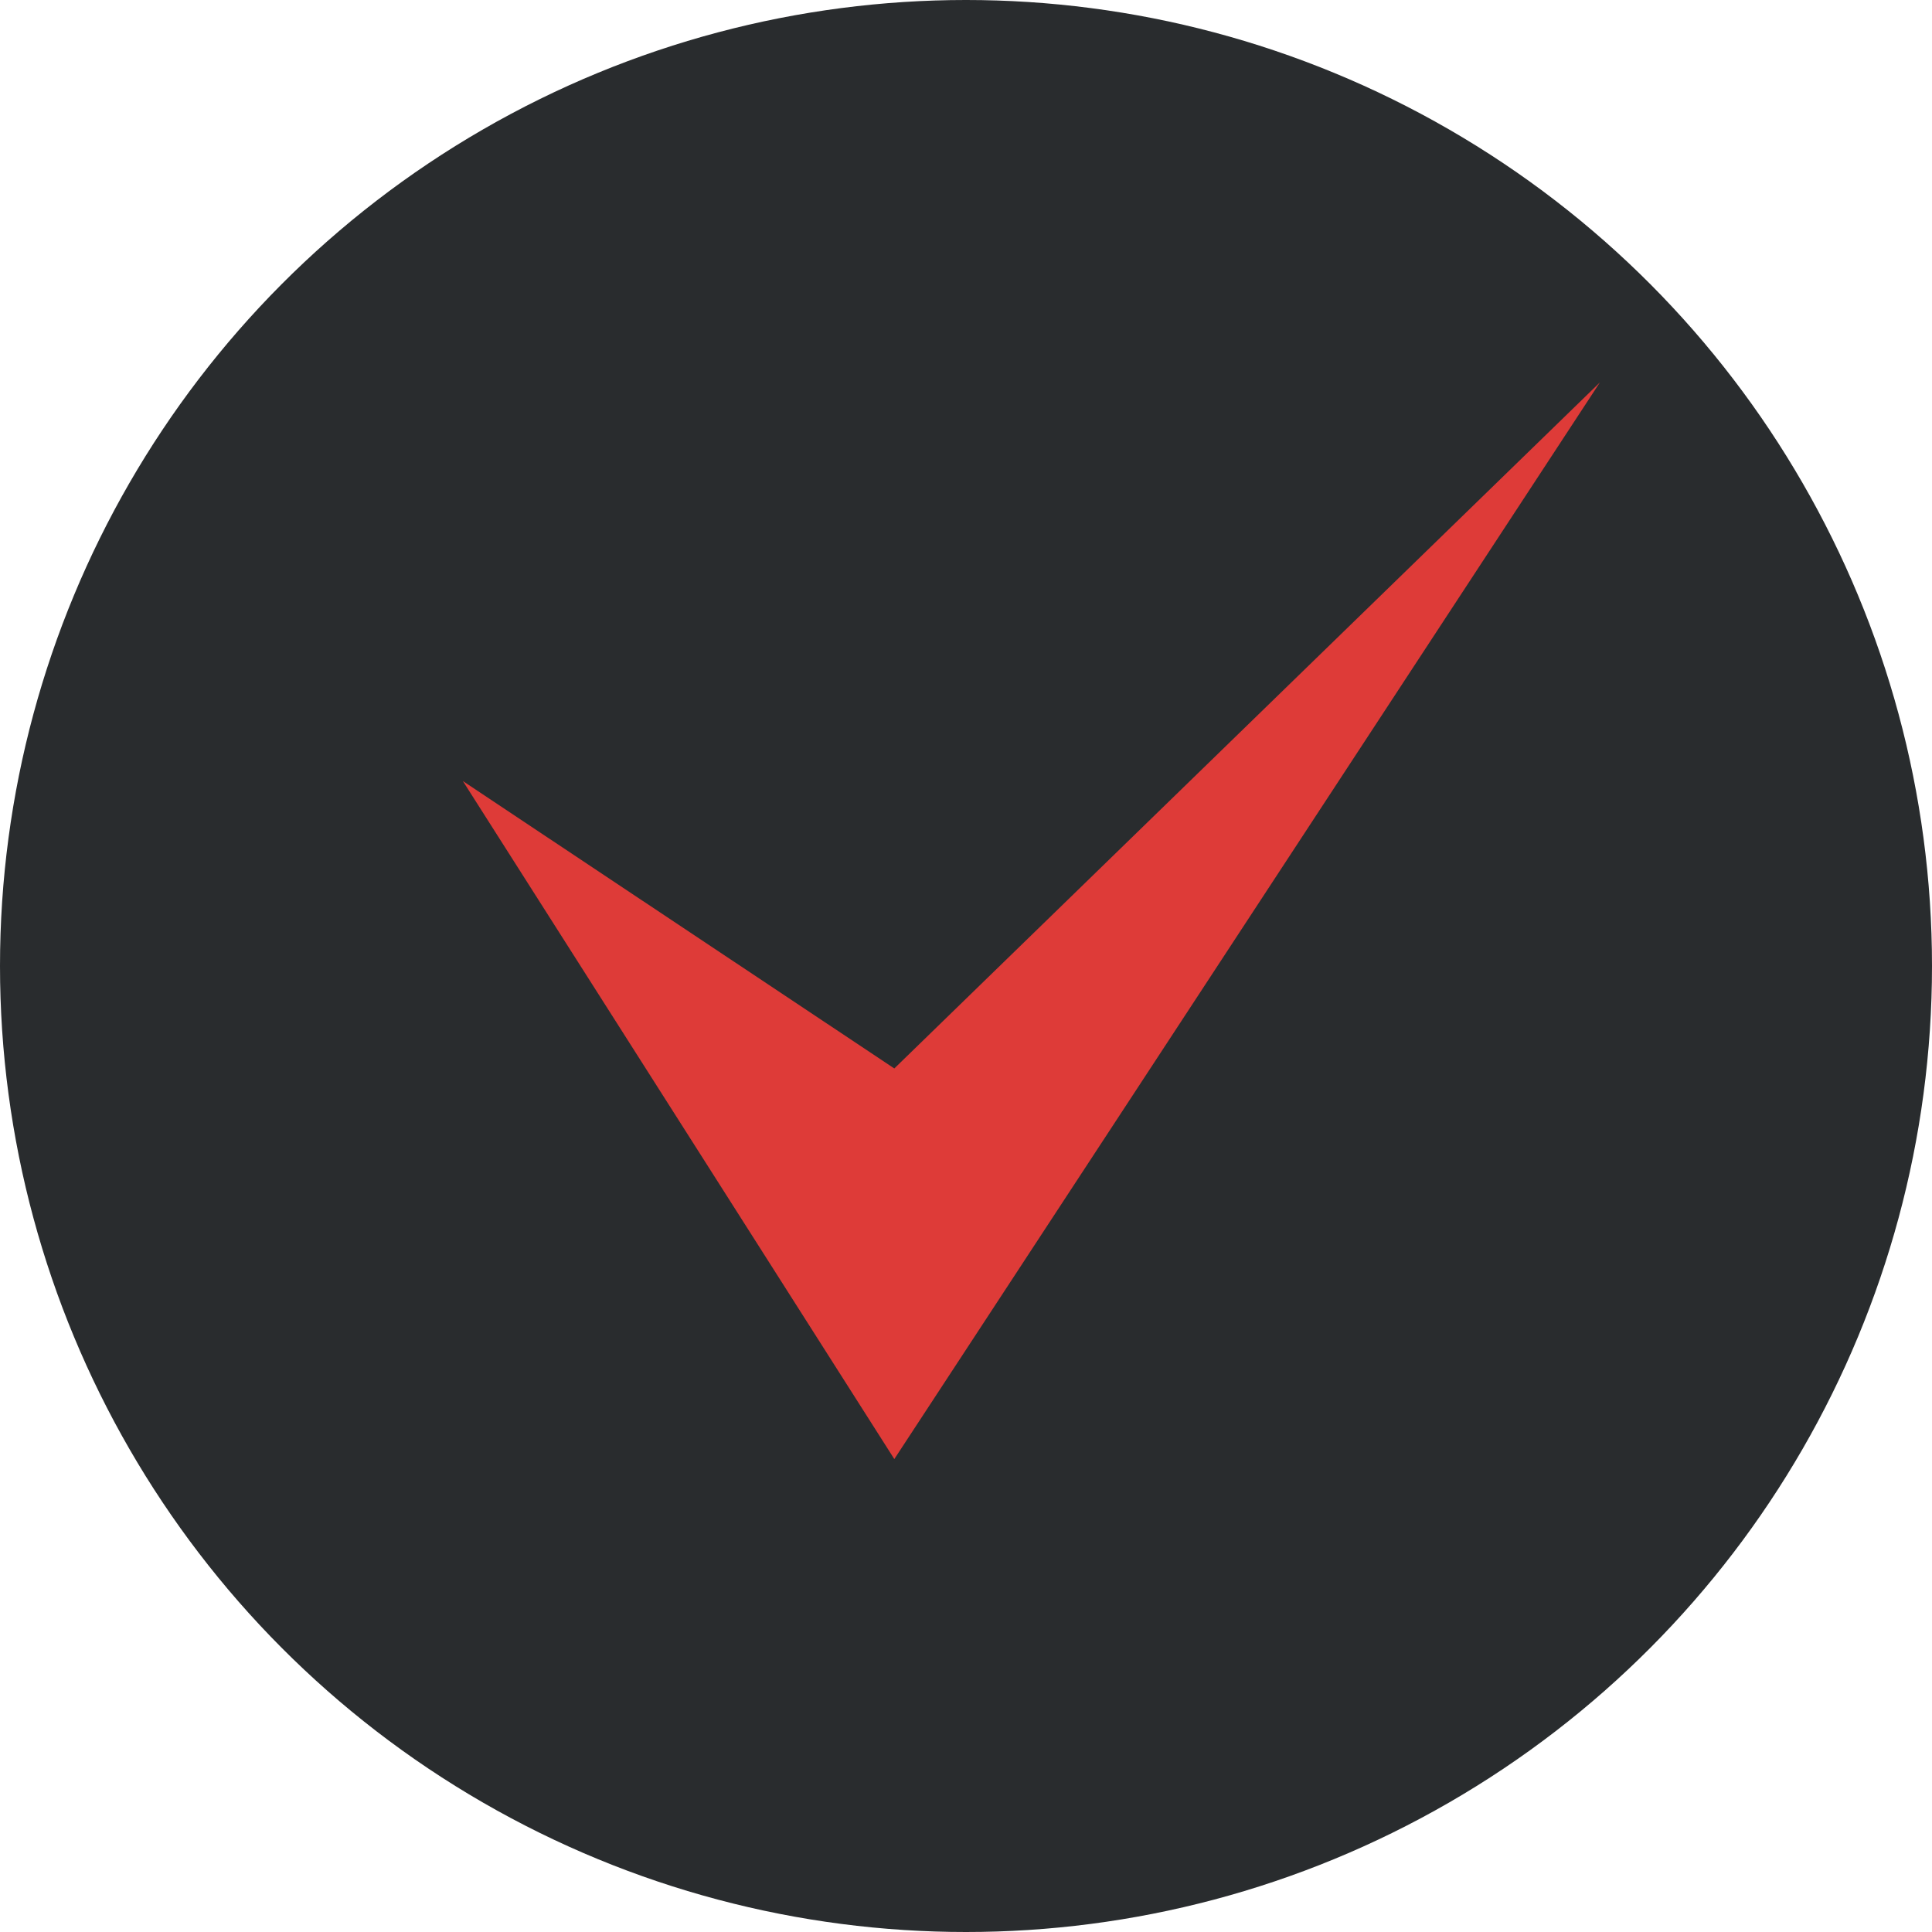 <svg width="192" height="192" viewBox="0 0 192 192" fill="none" xmlns="http://www.w3.org/2000/svg">
<circle cx="96" cy="96" r="96" fill="#292C2E"/>
<path d="M88.876 106.182L46 77.622L88.876 145L159 38L88.876 106.182Z" fill="#DE3B38"/>
</svg>
